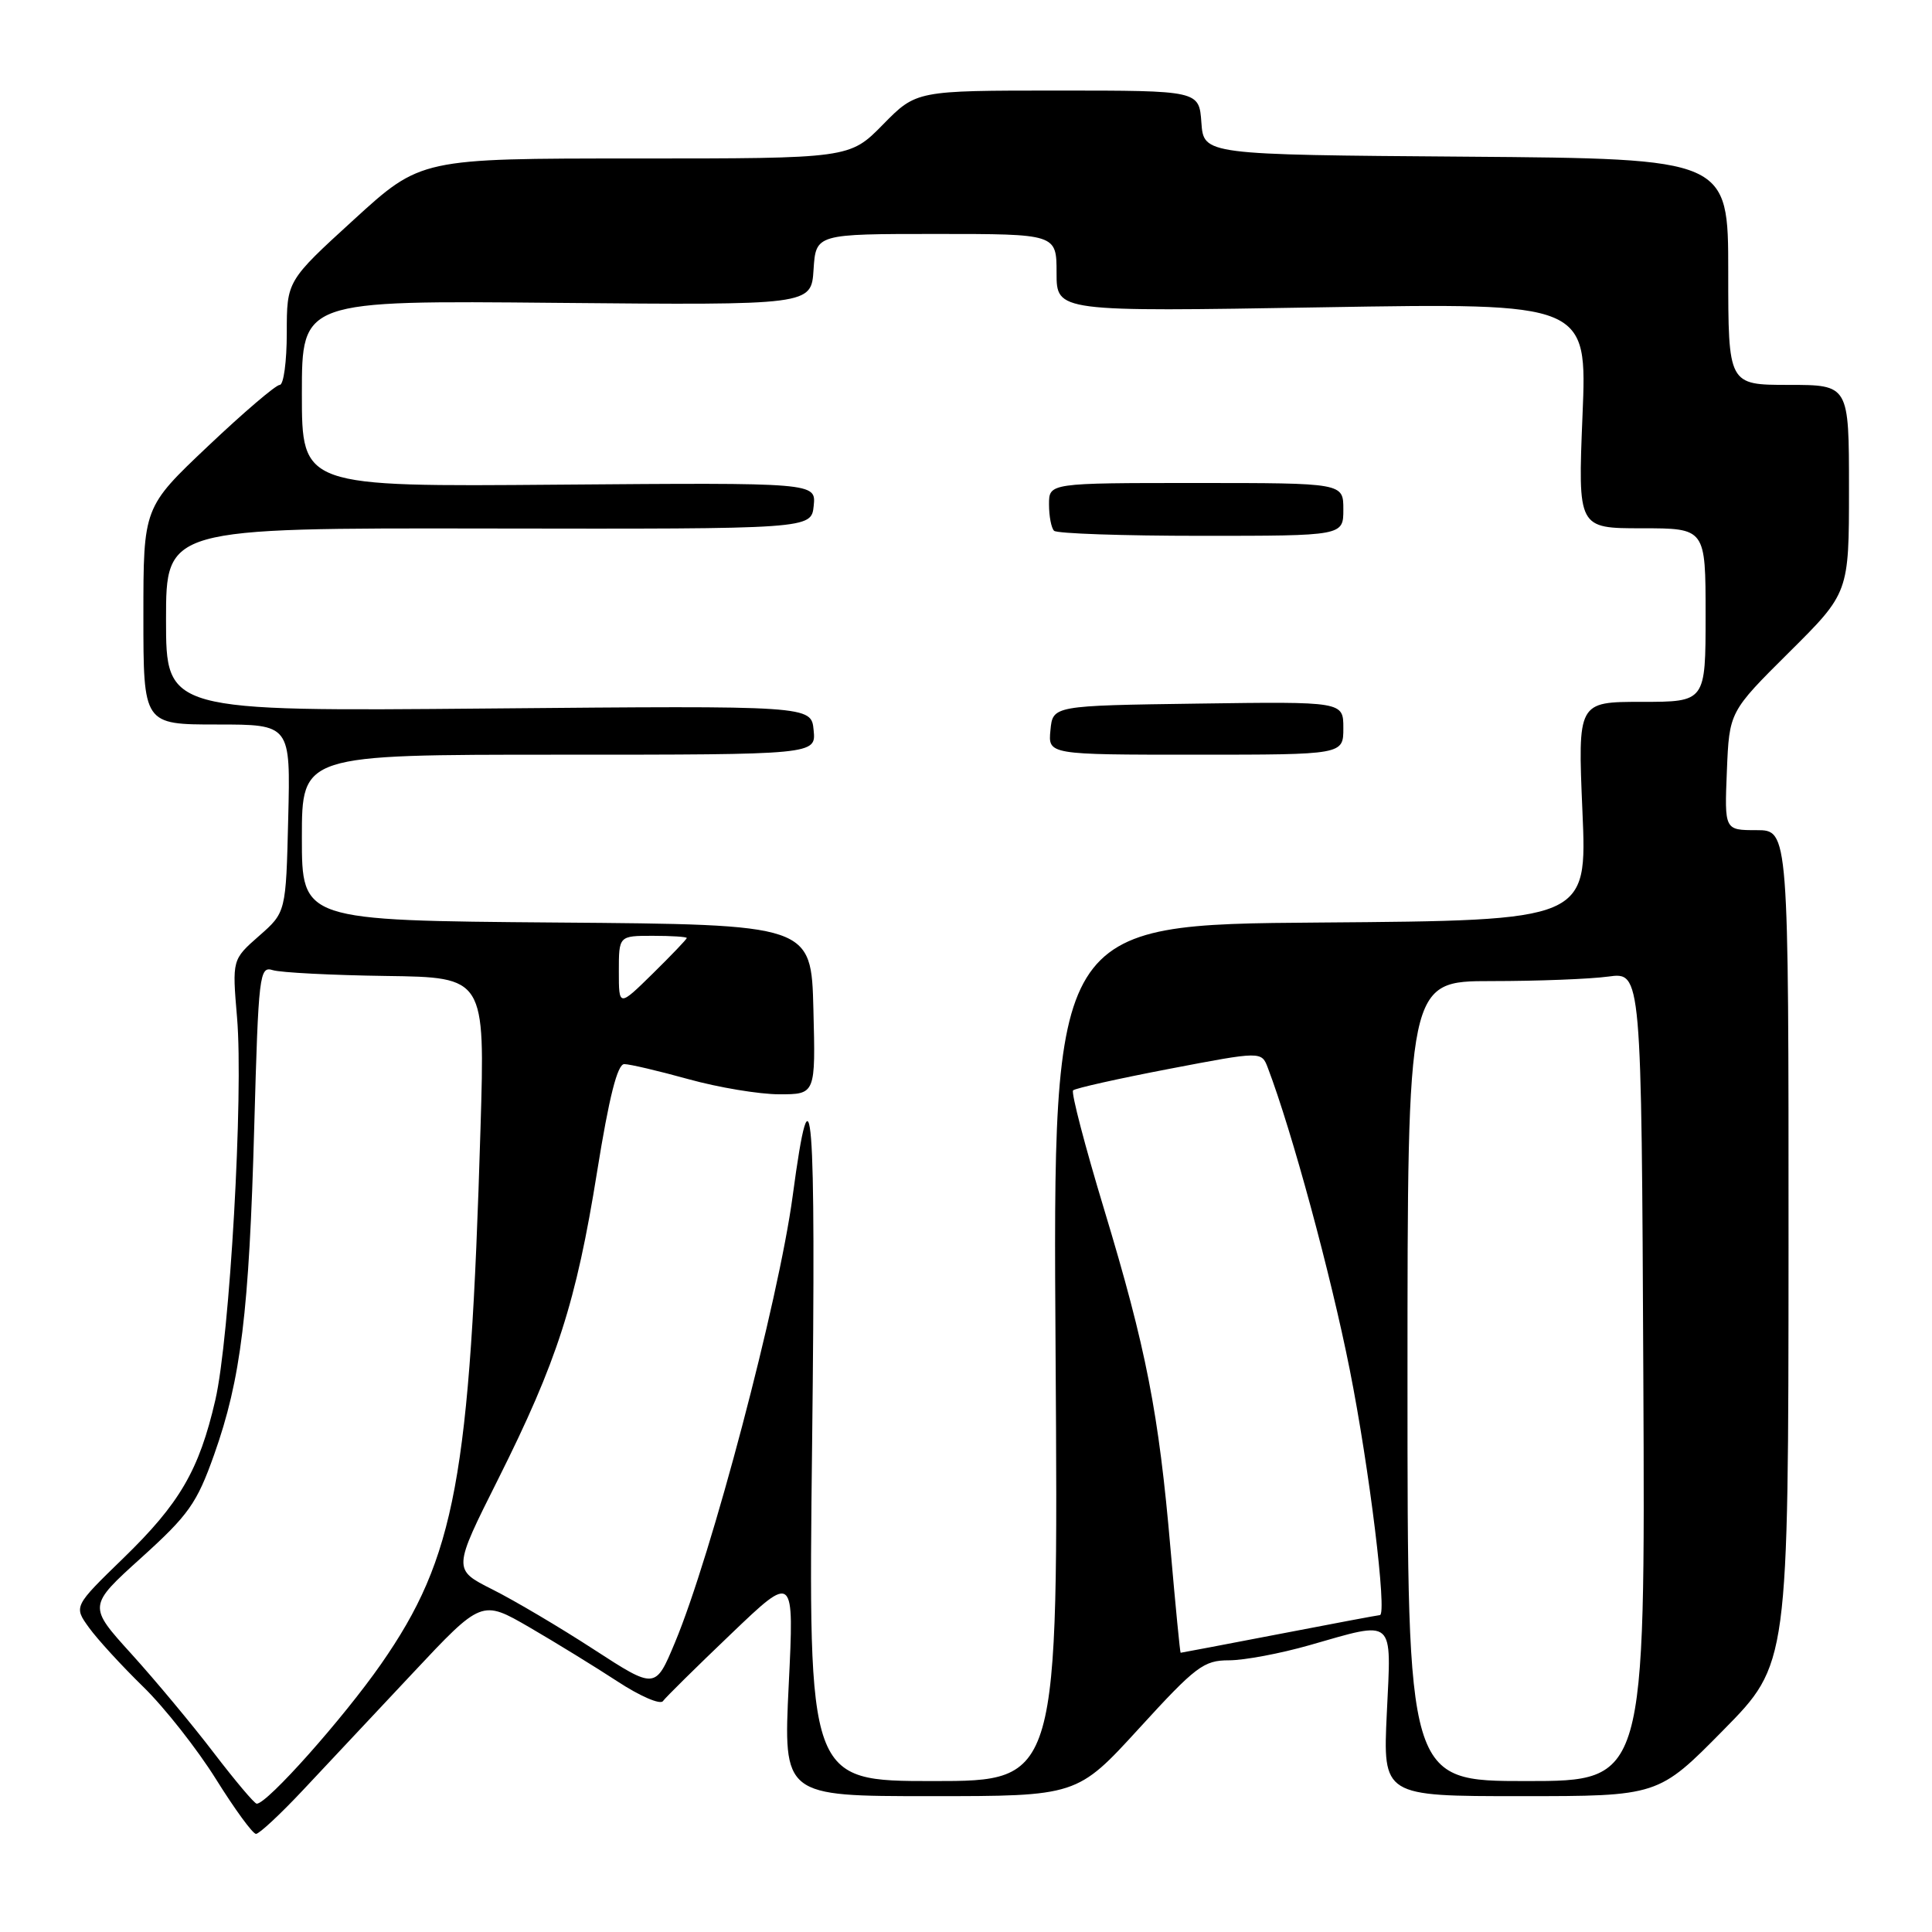 <?xml version="1.0" encoding="UTF-8" standalone="no"?>
<!DOCTYPE svg PUBLIC "-//W3C//DTD SVG 1.1//EN" "http://www.w3.org/Graphics/SVG/1.1/DTD/svg11.dtd" >
<svg xmlns="http://www.w3.org/2000/svg" xmlns:xlink="http://www.w3.org/1999/xlink" version="1.1" viewBox="0 0 256 256">
 <g >
 <path fill="currentColor"
d=" M 40.10 237.25 C 43.07 234.09 49.62 227.10 54.66 221.73 C 63.82 211.96 63.82 211.96 70.16 215.63 C 73.65 217.66 78.90 220.89 81.84 222.81 C 84.78 224.74 87.48 225.91 87.84 225.41 C 88.20 224.91 92.26 220.90 96.87 216.50 C 105.23 208.50 105.23 208.50 104.51 223.25 C 103.79 238.00 103.79 238.00 123.26 238.00 C 142.72 238.00 142.72 238.00 150.95 229.00 C 158.44 220.80 159.50 220.00 162.84 220.00 C 164.86 220.00 169.65 219.10 173.50 218.00 C 184.95 214.73 184.37 214.22 183.76 227.00 C 183.24 238.00 183.24 238.00 201.48 238.00 C 219.73 238.00 219.73 238.00 228.35 229.25 C 236.97 220.50 236.97 220.50 236.99 165.25 C 237.00 110.00 237.00 110.00 232.75 110.00 C 228.50 110.00 228.50 110.00 228.82 102.16 C 229.14 94.31 229.14 94.31 237.07 86.43 C 245.00 78.55 245.00 78.55 245.00 64.77 C 245.00 51.00 245.00 51.00 237.00 51.00 C 229.00 51.00 229.00 51.00 229.00 36.01 C 229.00 21.03 229.00 21.03 194.25 20.76 C 159.50 20.50 159.50 20.50 159.19 16.25 C 158.89 12.00 158.89 12.00 140.15 12.00 C 121.42 12.00 121.42 12.00 117.00 16.50 C 112.58 21.00 112.58 21.00 84.17 21.00 C 55.76 21.00 55.76 21.00 46.88 29.11 C 38.00 37.22 38.00 37.22 38.00 44.11 C 38.00 47.90 37.58 51.00 37.07 51.00 C 36.55 51.00 32.28 54.65 27.57 59.11 C 19.00 67.22 19.00 67.22 19.00 81.61 C 19.00 96.00 19.00 96.00 28.75 96.00 C 38.50 96.00 38.50 96.00 38.19 108.44 C 37.89 120.89 37.89 120.89 34.32 124.02 C 30.76 127.15 30.76 127.15 31.41 134.83 C 32.28 144.97 30.44 177.28 28.53 185.52 C 26.38 194.82 23.82 199.21 16.34 206.47 C 9.76 212.86 9.76 212.86 11.80 215.68 C 12.92 217.23 16.15 220.75 18.97 223.50 C 21.79 226.25 26.13 231.76 28.62 235.75 C 31.11 239.74 33.49 243.00 33.92 243.00 C 34.35 243.00 37.13 240.41 40.10 237.25 Z  M 28.32 232.25 C 25.49 228.54 20.57 222.64 17.41 219.15 C 11.65 212.80 11.65 212.80 18.72 206.41 C 24.99 200.74 26.08 199.21 28.37 192.76 C 31.93 182.73 33.01 173.93 33.69 149.23 C 34.25 129.05 34.38 127.99 36.15 128.55 C 37.18 128.87 43.93 129.22 51.15 129.32 C 64.27 129.50 64.27 129.50 63.67 149.50 C 62.29 195.85 60.34 206.35 50.49 220.50 C 45.48 227.69 35.42 239.00 34.02 239.00 C 33.72 239.00 31.16 235.96 28.32 232.25 Z  M 107.61 191.25 C 108.13 146.37 107.58 139.47 105.03 158.50 C 103.17 172.34 94.26 206.13 89.42 217.68 C 86.84 223.85 86.84 223.85 78.67 218.55 C 74.18 215.63 68.14 212.06 65.25 210.61 C 60.00 207.97 60.00 207.97 66.01 195.99 C 73.82 180.40 76.34 172.58 79.12 155.25 C 80.71 145.35 81.81 141.00 82.72 141.00 C 83.44 141.00 87.27 141.90 91.24 143.00 C 95.21 144.10 100.62 145.00 103.26 145.00 C 108.07 145.00 108.07 145.00 107.78 133.75 C 107.50 122.50 107.50 122.50 73.75 122.24 C 40.00 121.97 40.00 121.97 40.00 110.99 C 40.00 100.00 40.00 100.00 74.06 100.00 C 108.13 100.00 108.13 100.00 107.81 96.75 C 107.50 93.50 107.50 93.50 64.75 93.88 C 22.00 94.26 22.00 94.26 22.00 82.11 C 22.00 69.96 22.00 69.96 64.75 70.03 C 107.50 70.10 107.50 70.10 107.82 67.02 C 108.13 63.95 108.13 63.95 74.06 64.22 C 40.00 64.50 40.00 64.50 40.00 52.16 C 40.00 39.81 40.00 39.81 73.75 40.13 C 107.50 40.44 107.50 40.44 107.80 35.72 C 108.11 31.00 108.11 31.00 124.05 31.00 C 140.00 31.00 140.00 31.00 140.00 36.16 C 140.00 41.31 140.00 41.31 175.15 40.72 C 210.31 40.13 210.31 40.13 209.69 55.07 C 209.08 70.00 209.08 70.00 217.54 70.00 C 226.00 70.00 226.00 70.00 226.00 81.50 C 226.00 93.00 226.00 93.00 217.53 93.00 C 209.06 93.00 209.06 93.00 209.68 107.49 C 210.31 121.97 210.31 121.97 174.91 122.24 C 139.50 122.50 139.50 122.50 139.87 179.25 C 140.24 236.00 140.24 236.00 123.66 236.00 C 107.09 236.00 107.09 236.00 107.61 191.25 Z  M 178.00 96.48 C 178.00 92.96 178.00 92.96 158.75 93.23 C 139.50 93.50 139.50 93.50 139.19 96.75 C 138.87 100.00 138.87 100.00 158.44 100.00 C 178.00 100.00 178.00 100.00 178.00 96.48 Z  M 178.00 67.50 C 178.00 64.00 178.00 64.00 158.50 64.00 C 139.00 64.00 139.00 64.00 139.00 66.83 C 139.00 68.39 139.30 69.97 139.67 70.33 C 140.03 70.70 148.81 71.00 159.17 71.00 C 178.00 71.00 178.00 71.00 178.00 67.50 Z  M 186.50 183.00 C 186.50 130.00 186.50 130.00 197.61 130.00 C 203.72 130.00 210.70 129.73 213.11 129.40 C 217.50 128.80 217.50 128.80 217.75 182.40 C 218.00 236.00 218.00 236.00 202.25 236.00 C 186.50 236.00 186.50 236.00 186.50 183.00 Z  M 155.10 205.25 C 153.55 187.24 151.88 178.68 146.30 160.24 C 143.76 151.85 141.91 144.76 142.19 144.48 C 142.47 144.20 148.20 142.92 154.93 141.63 C 167.16 139.29 167.16 139.29 168.00 141.51 C 171.19 149.89 176.33 168.83 178.85 181.50 C 181.45 194.56 183.83 213.99 182.84 214.01 C 182.65 214.01 176.67 215.13 169.54 216.51 C 162.42 217.88 156.52 219.00 156.44 219.00 C 156.36 219.00 155.76 212.81 155.10 205.25 Z  M 82.00 128.71 C 82.00 124.00 82.00 124.00 86.50 124.00 C 88.97 124.00 91.00 124.13 91.00 124.29 C 91.00 124.45 88.97 126.57 86.50 129.00 C 82.00 133.42 82.00 133.42 82.00 128.71 Z "/>
</g>
</svg>